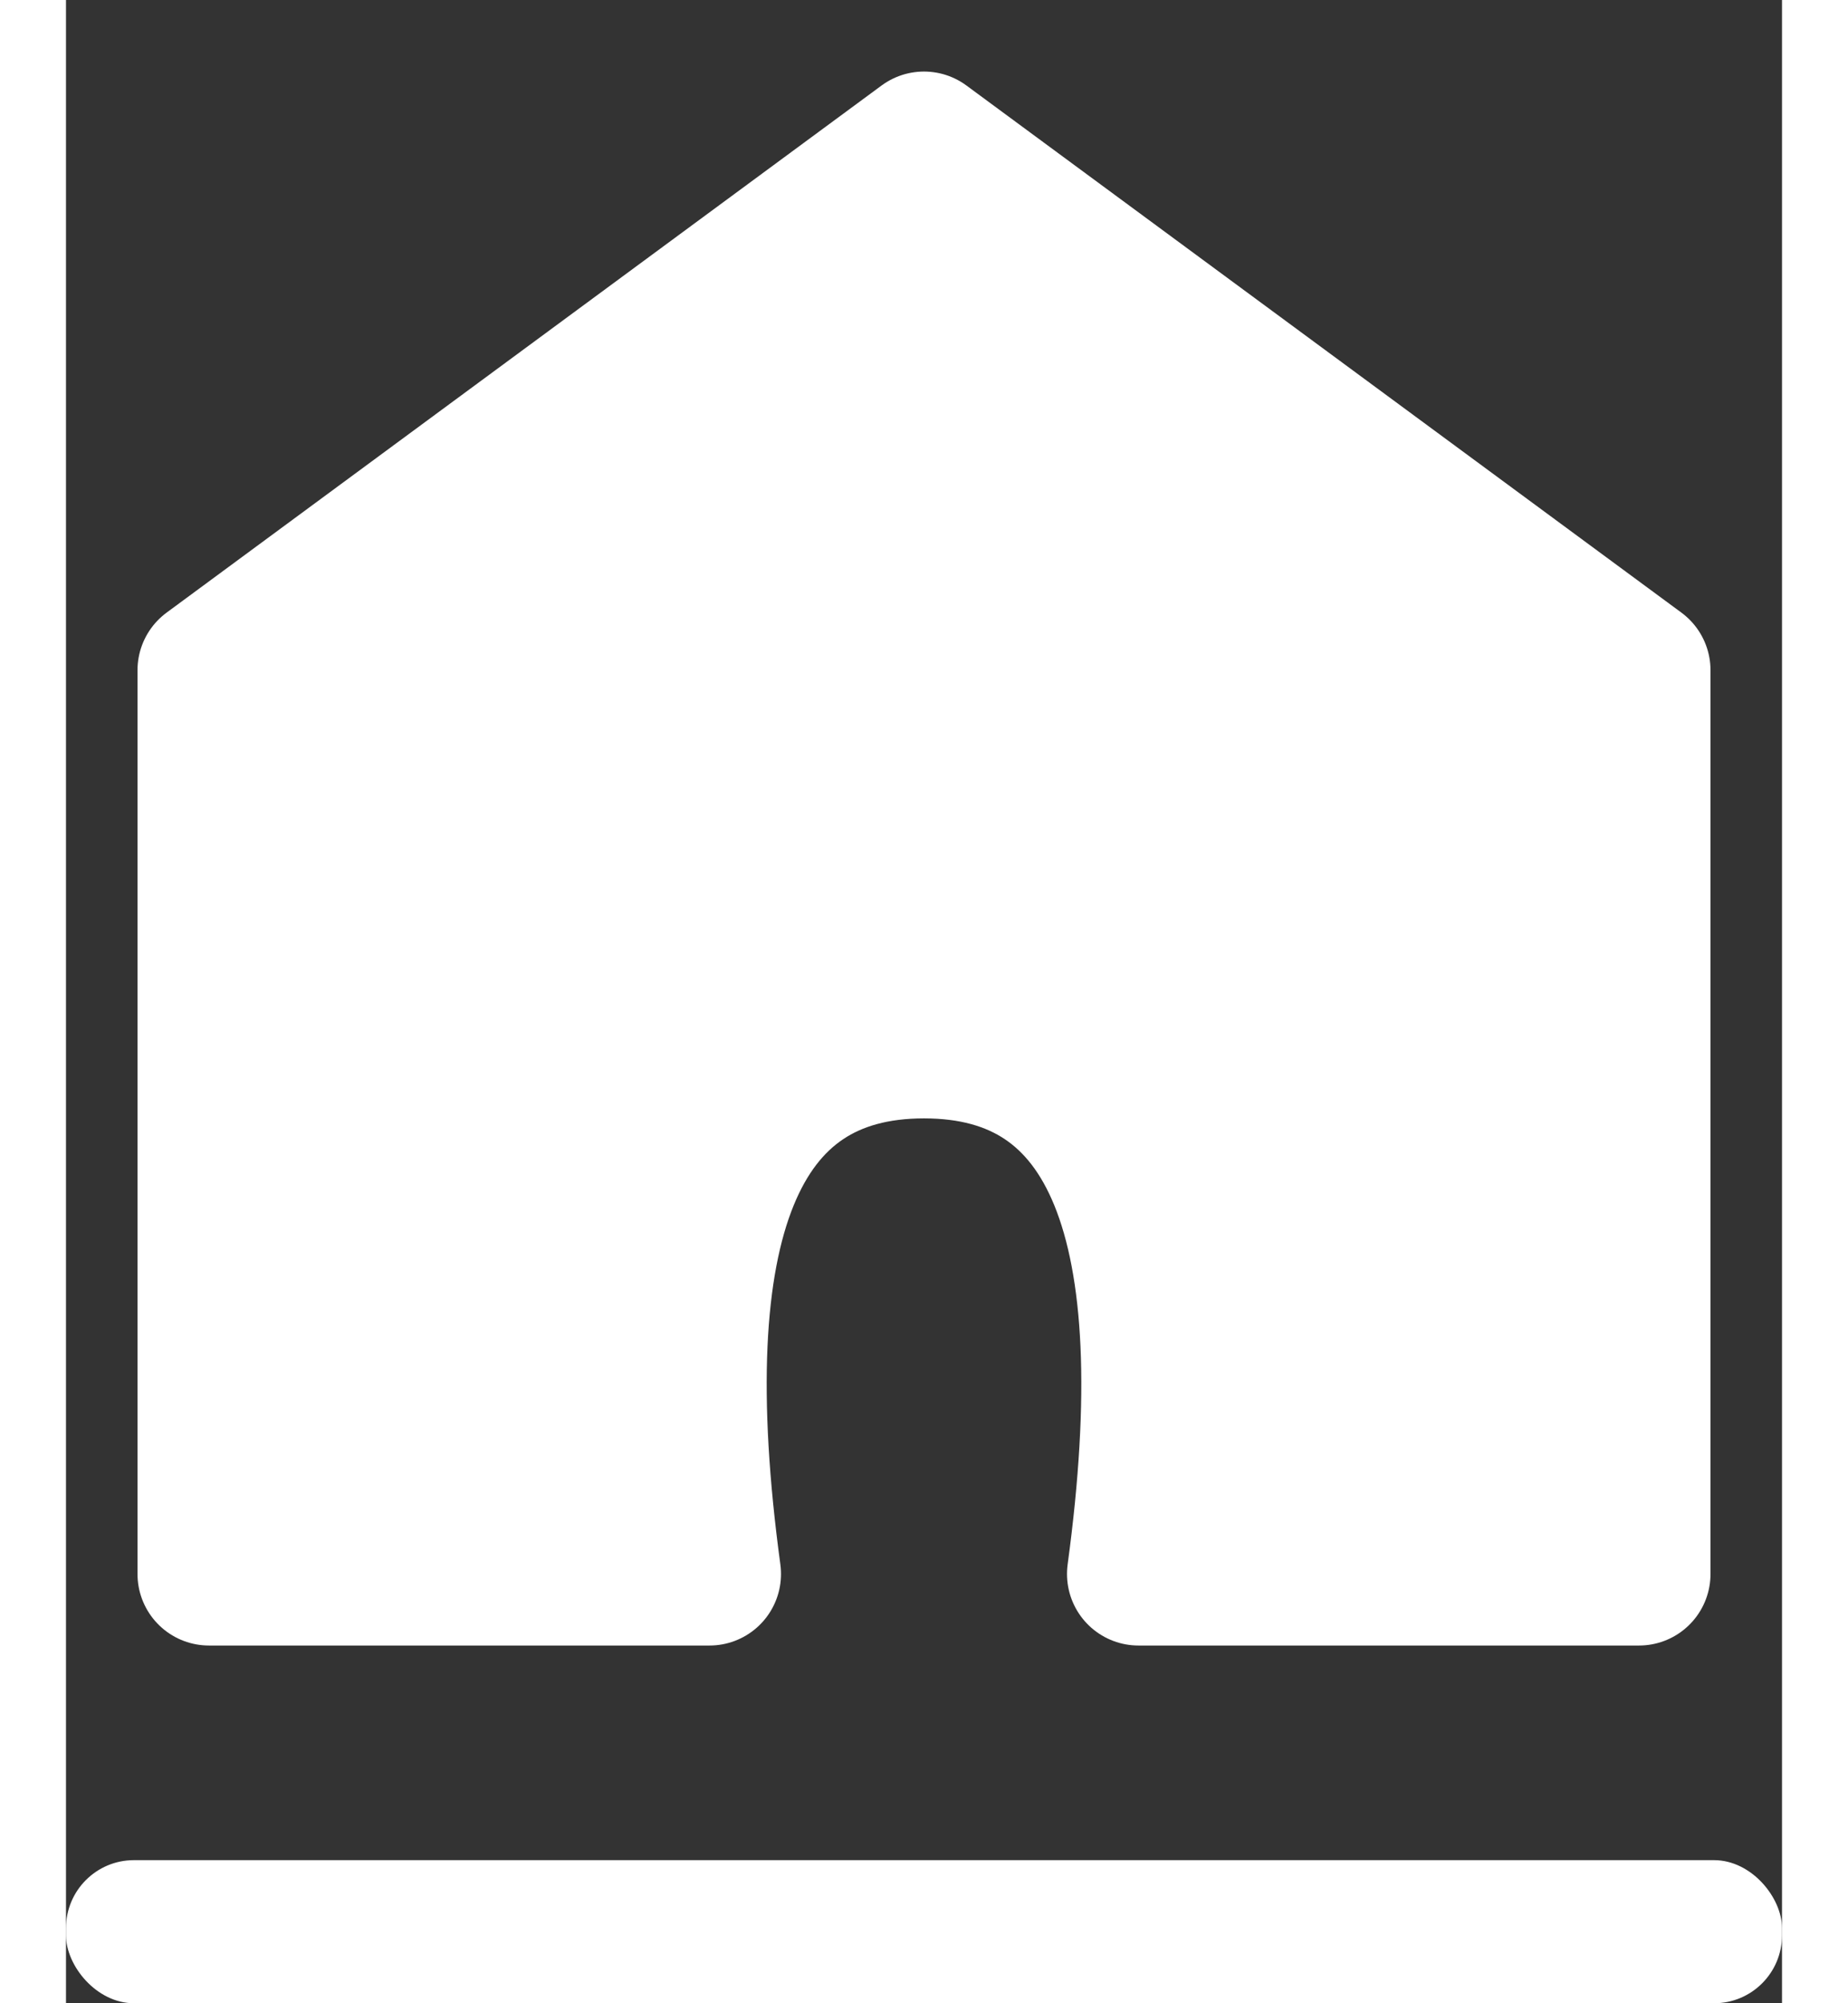 <?xml version="1.0" encoding="UTF-8"?>
<svg width="24px" height="26px" viewBox="0 0 24 28" version="1.1" xmlns="http://www.w3.org/2000/svg" xmlns:xlink="http://www.w3.org/1999/xlink">
    <rect x="0" y="0" width="24" height="28" fill="#333333" stroke="none"/>
    <title>B88635A4-9359-4F05-AC08-6B11747E08A2</title>
    <g id="Mobile" stroke="none" stroke-width="1" fill="none" fill-rule="evenodd">
        <g id="01_Tringconnect_home_updated" transform="translate(-25, -3406)">
            <g id="bottom-nav" transform="translate(0, 3381)">
                <g id="Ic_home" transform="translate(25, 25)">
                    <rect id="dummy" x="0" y="0" width="24" height="24"></rect>
                    <path d="M2,22 L2,9.368 L12,2 L22,9.368 L22,22 L15,22 C15.667,17.088 14.667,14.632 12,14.632 C9.333,14.632 8.333,17.088 9,22 L2,22 Z" id="Path-2" stroke="#FFFFFF" stroke-width="2" fill="#FFFFFF" stroke-linecap="round" stroke-linejoin="round"></path>
                </g>
            </g>
        </g>
    </g>
    <g id="menu" fill="#FFFFFF">
        <rect id="Rectangle" x="0" y="26" width="24" height="2" rx="0.95"></rect>
    </g>
</svg>